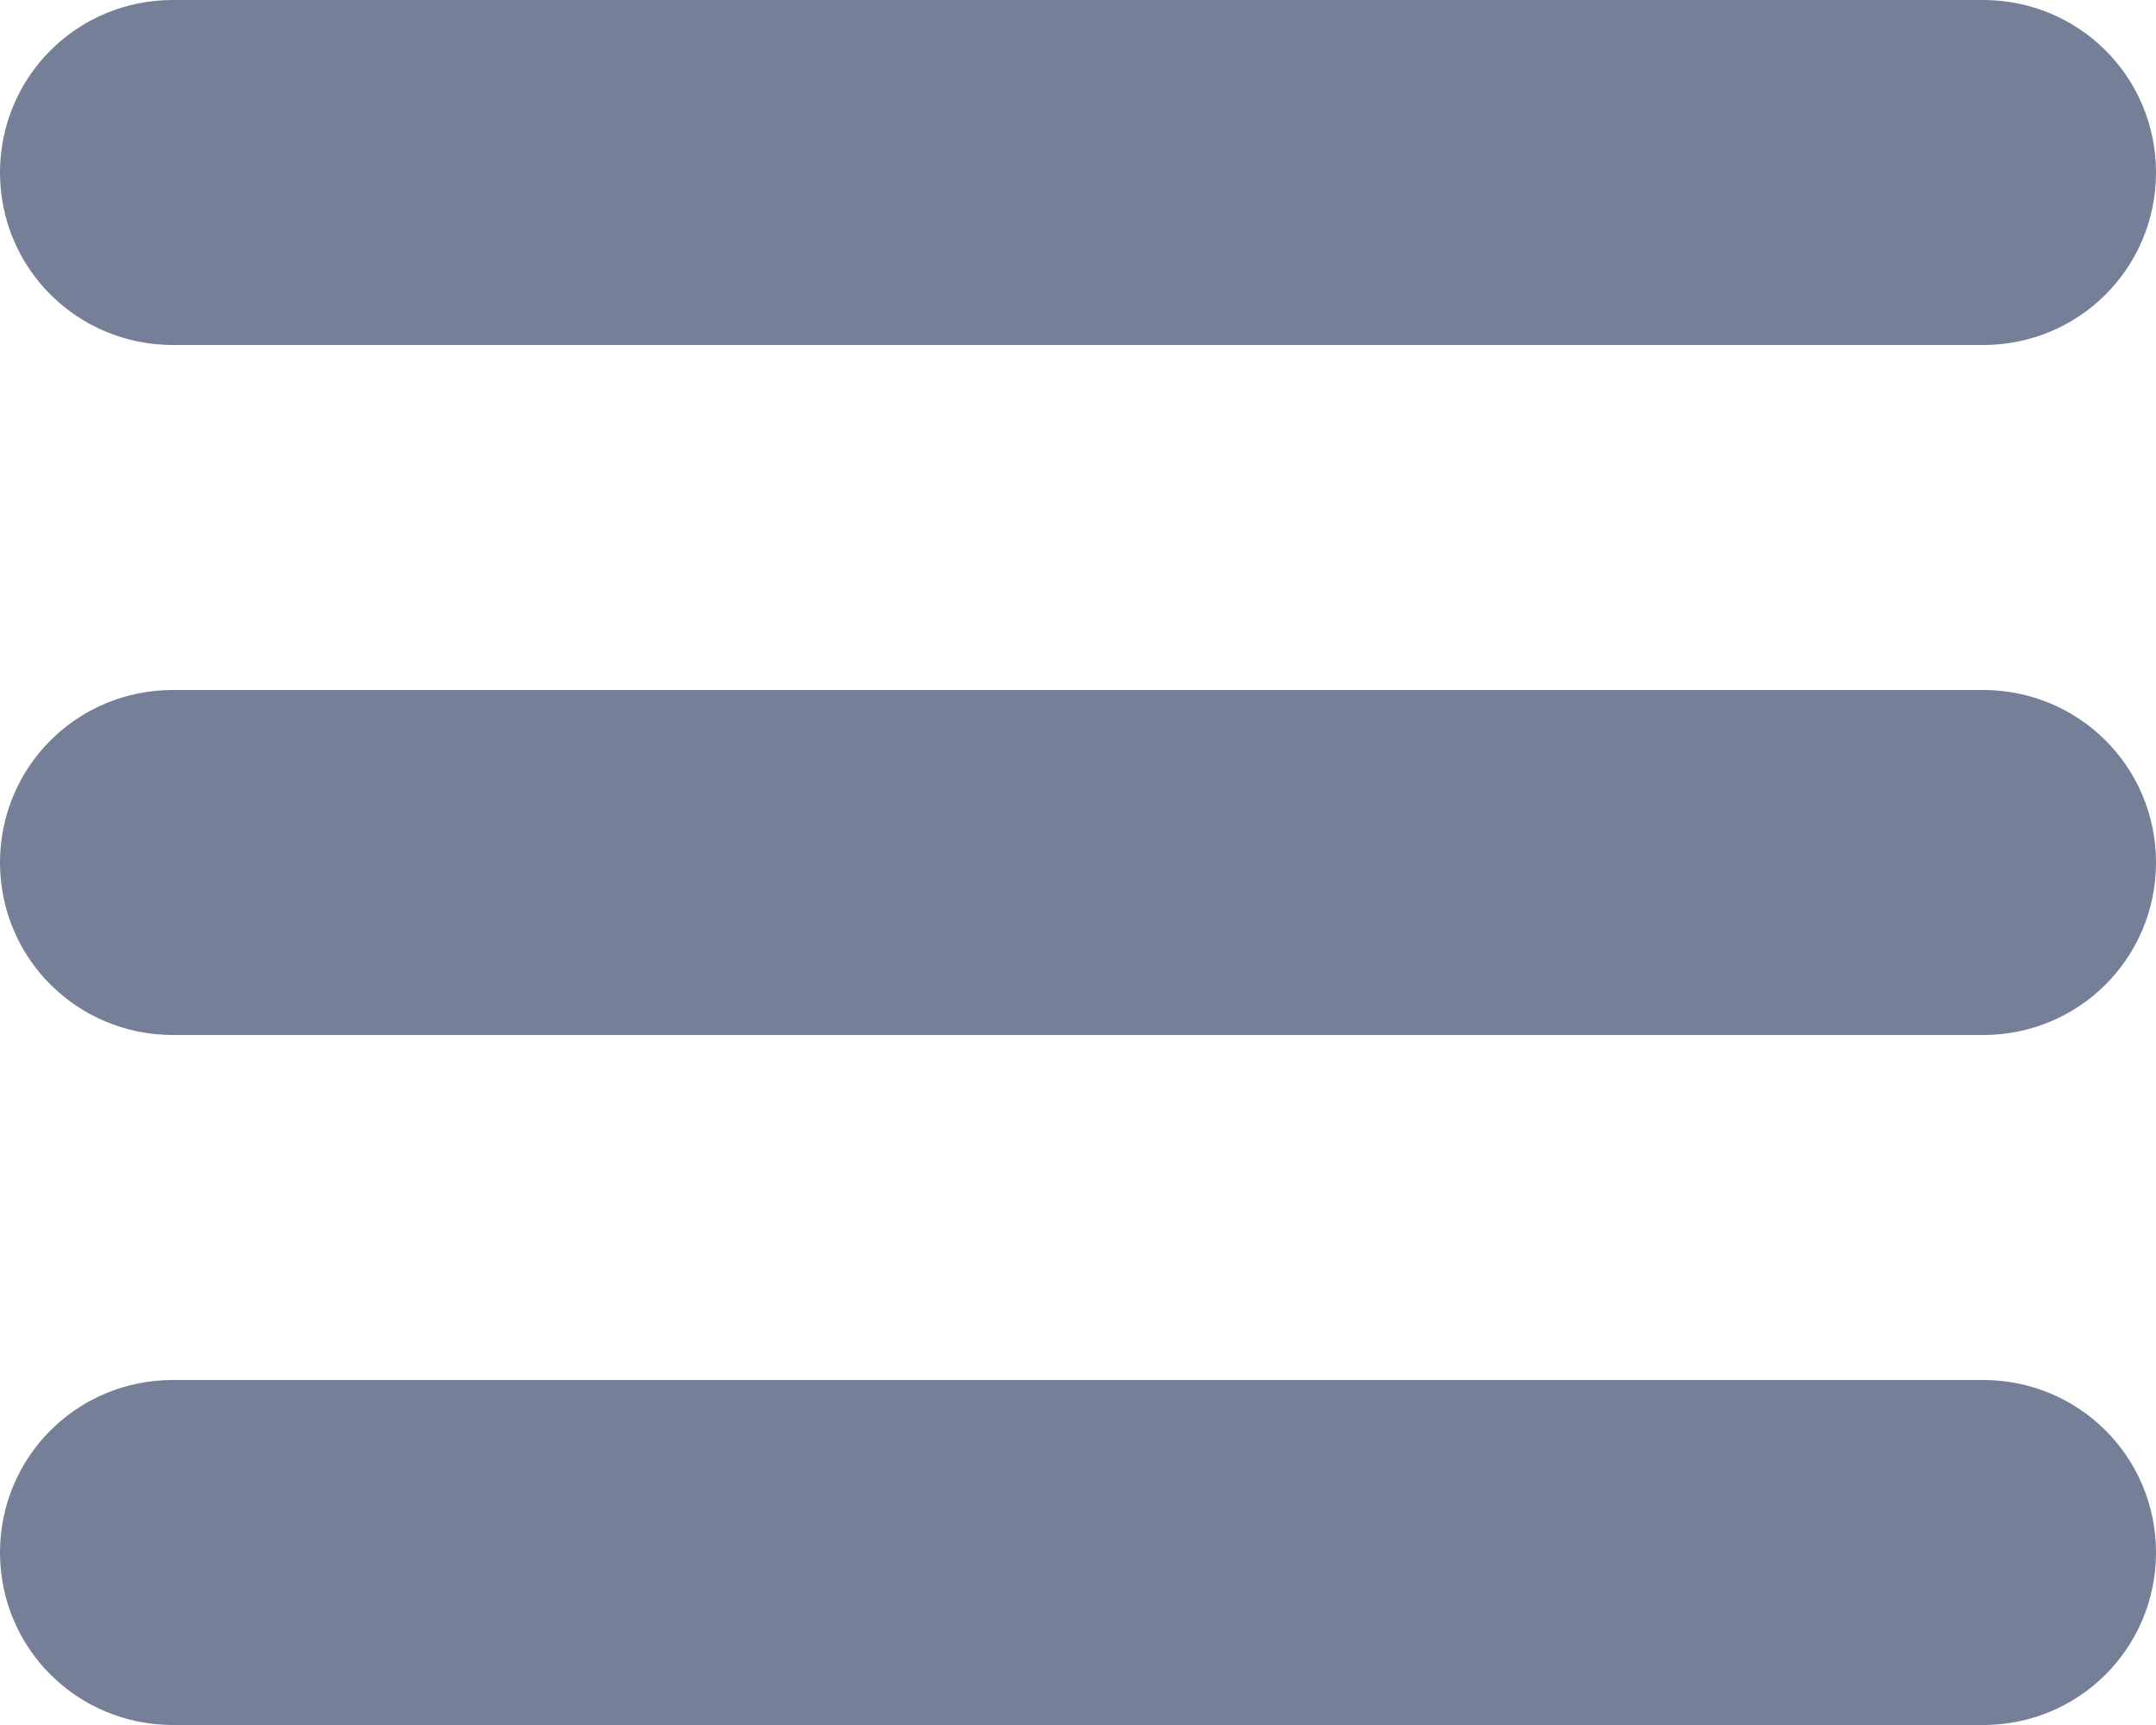 <?xml version="1.0" encoding="UTF-8" standalone="no"?>
<svg width="25px" height="20px" viewBox="0 0 25 20" version="1.1" xmlns="http://www.w3.org/2000/svg" xmlns:xlink="http://www.w3.org/1999/xlink">
    <!-- Generator: Sketch 39.1 (31720) - http://www.bohemiancoding.com/sketch -->
    <title>Hamburger</title>
    <desc>Created with Sketch.</desc>
    <defs></defs>
    <g id="Version-3" stroke="none" stroke-width="1" fill="none" fill-rule="evenodd">
        <g id="Button" transform="translate(-275, -22)" fill="#758098">
            <g id="Masthead">
                <path d="M275,24 C275,22.895 275.89,22 277.004,22 L297.996,22 C299.103,22 300,22.888 300,24 C300,25.105 299.11,26 297.996,26 L277.004,26 C275.897,26 275,25.112 275,24 L275,24 L275,24 Z M275,32 C275,30.895 275.89,30 277.004,30 L297.996,30 C299.103,30 300,30.888 300,32 C300,33.105 299.11,34 297.996,34 L277.004,34 C275.897,34 275,33.112 275,32 L275,32 L275,32 Z M275,40 C275,38.895 275.89,38 277.004,38 L297.996,38 C299.103,38 300,38.888 300,40 C300,41.105 299.11,42 297.996,42 L277.004,42 C275.897,42 275,41.112 275,40 L275,40 L275,40 Z" id="Hamburger"></path>
            </g>
        </g>
    </g>
</svg>